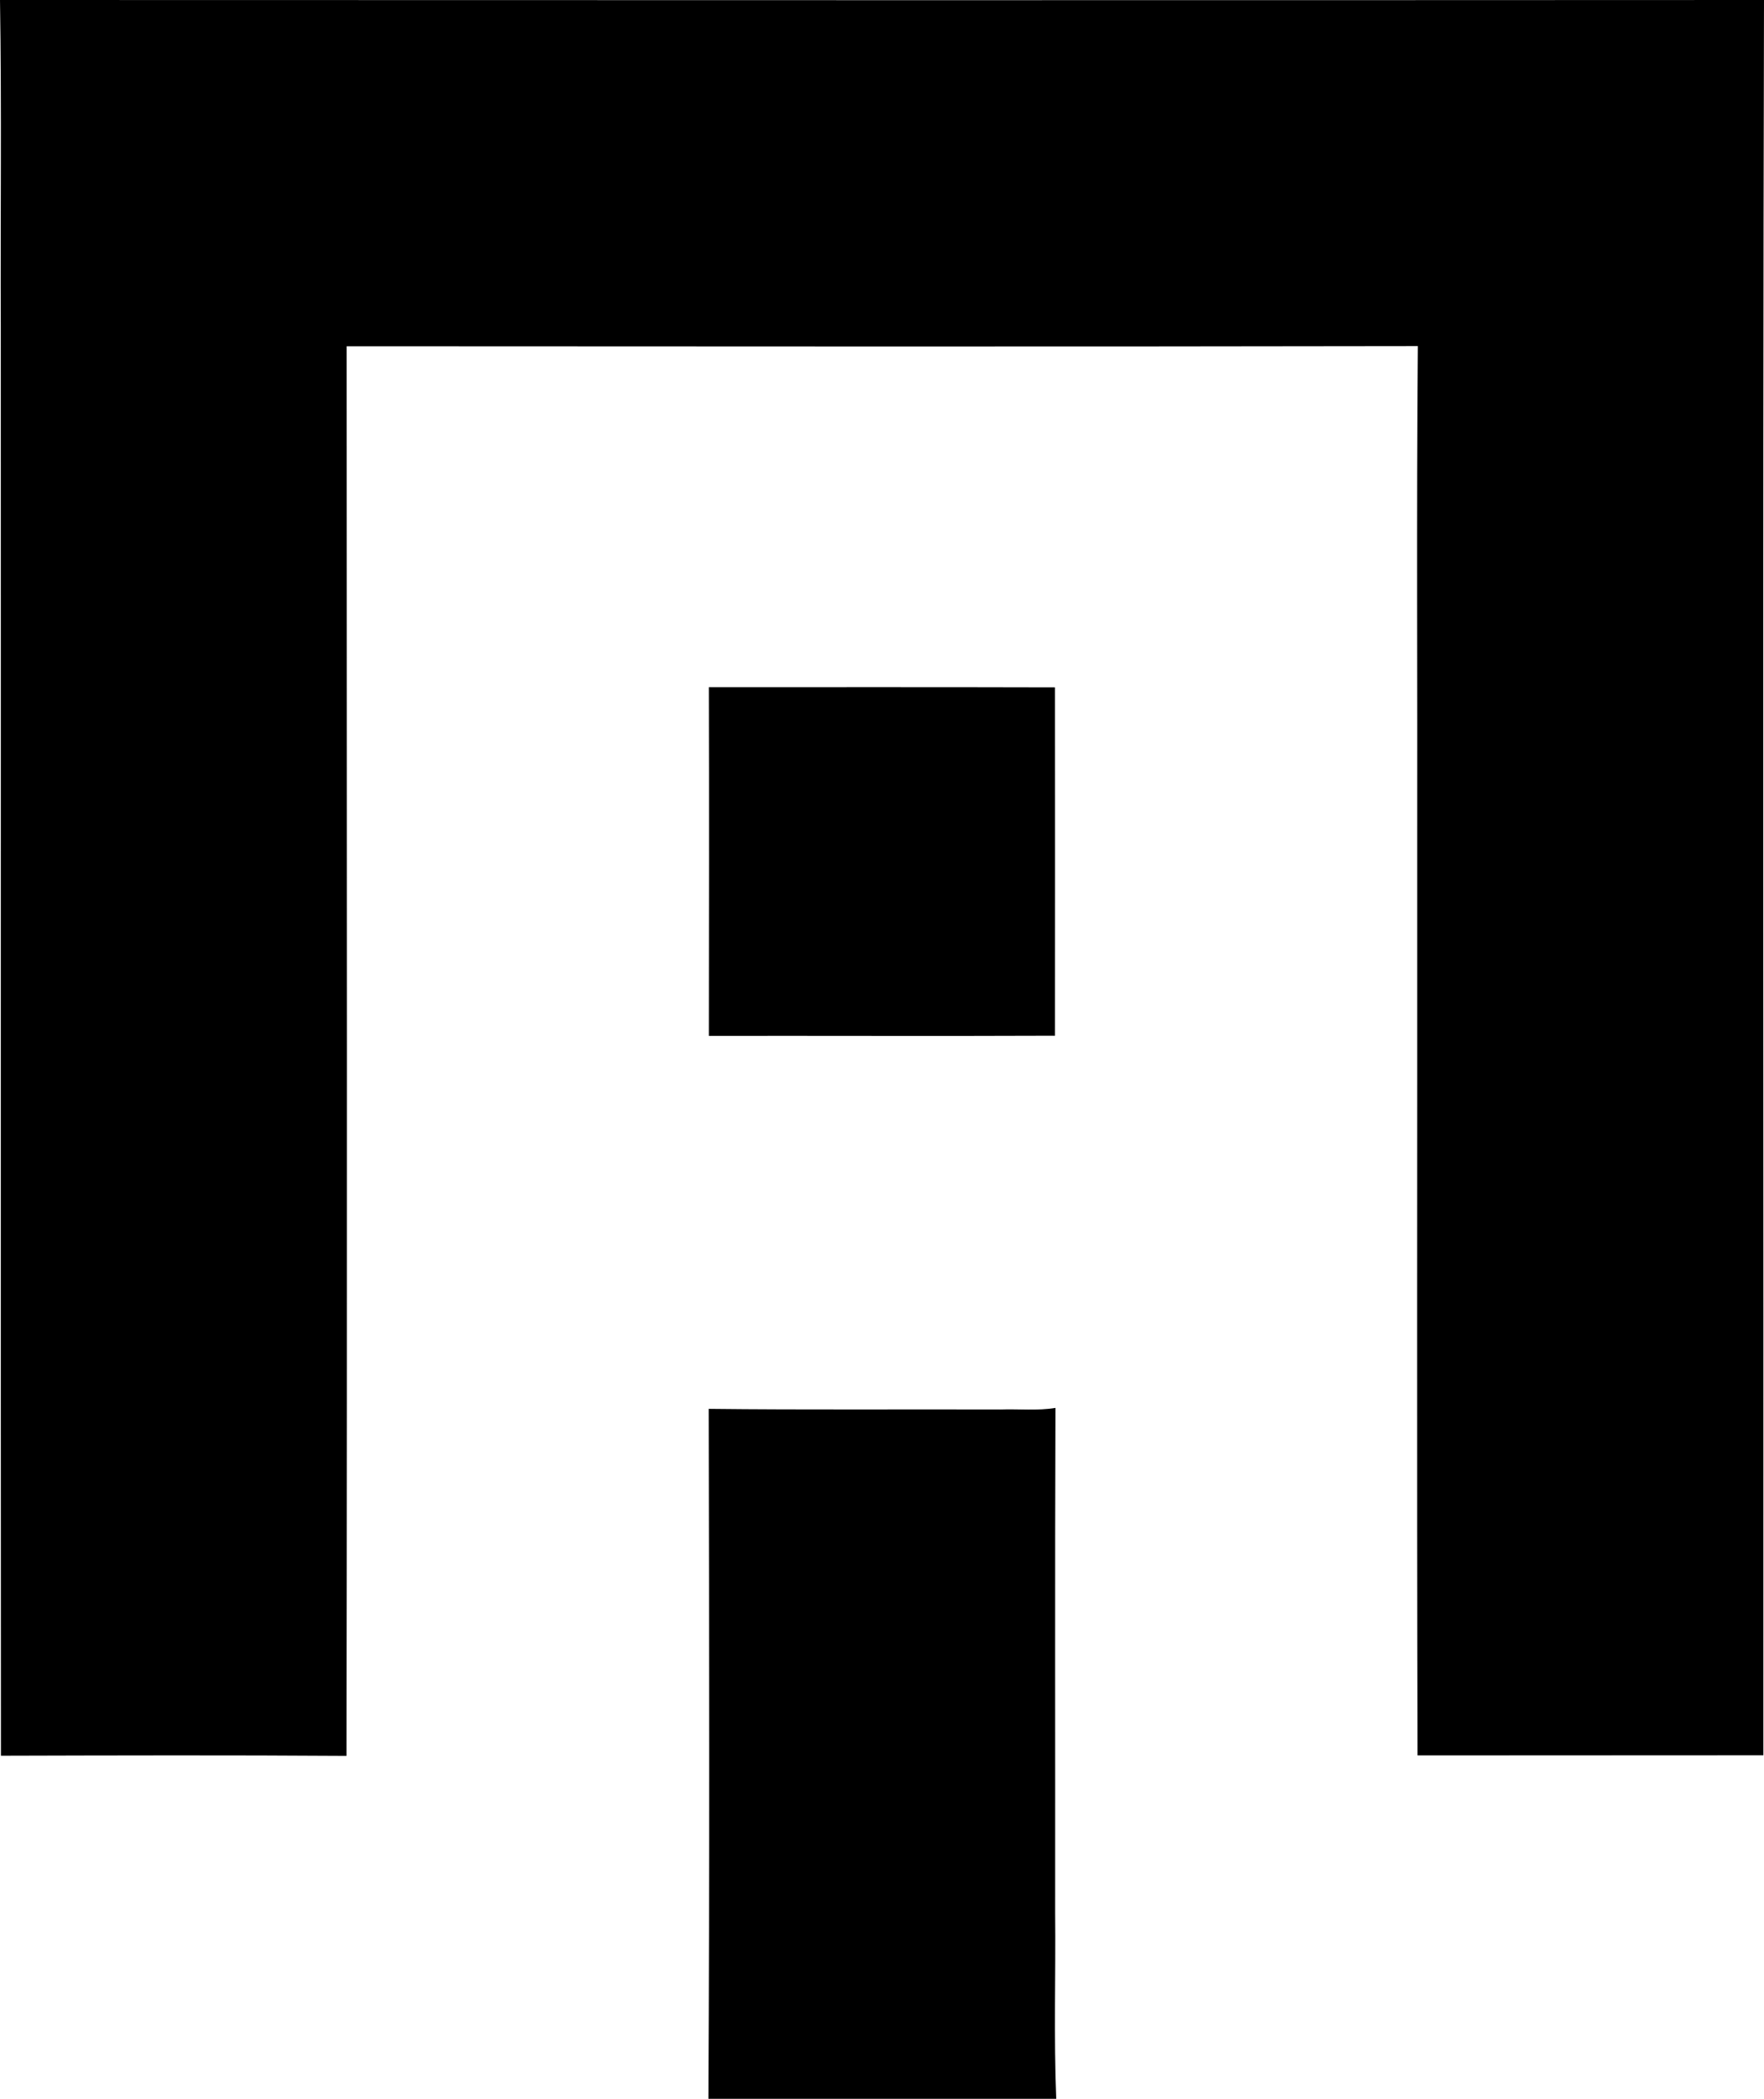 <svg enable-background="new 0 0 11.293 13.434" viewBox="0 0 11.293 13.434" xmlns="http://www.w3.org/2000/svg"><path d="m0 0c3.764.001 7.528.002 11.293 0-.009 3.745-.002 7.489-.004 11.234-.738.001-1.476 0-2.214.001-.005-1.93-.001-3.861-.002-5.791.002-1.076-.005-2.153.004-3.229-2.286.004-4.572.002-6.858.001.001 3.007.004 6.015-.001 9.022-.737-.005-1.474-.003-2.212-.001-.002-3.047 0-6.095-.001-9.143-.003-.698.006-1.396-.005-2.094z"/><path d="m4.538 4.398c.739 0 1.478-.001 2.216.001 0 .743.001 1.487 0 2.23-.739.003-1.478 0-2.216.001.001-.744.002-1.488 0-2.232z"/><path d="m6.406 9.021c.117-.004.235.009.351-.01-.004 1.078-.001 2.157-.002 3.235.004.396-.009.792.007 1.187-.742 0-1.484 0-2.227 0 .008-1.472.005-2.944.002-4.416.622.007 1.246.002 1.869.004z"/></svg>